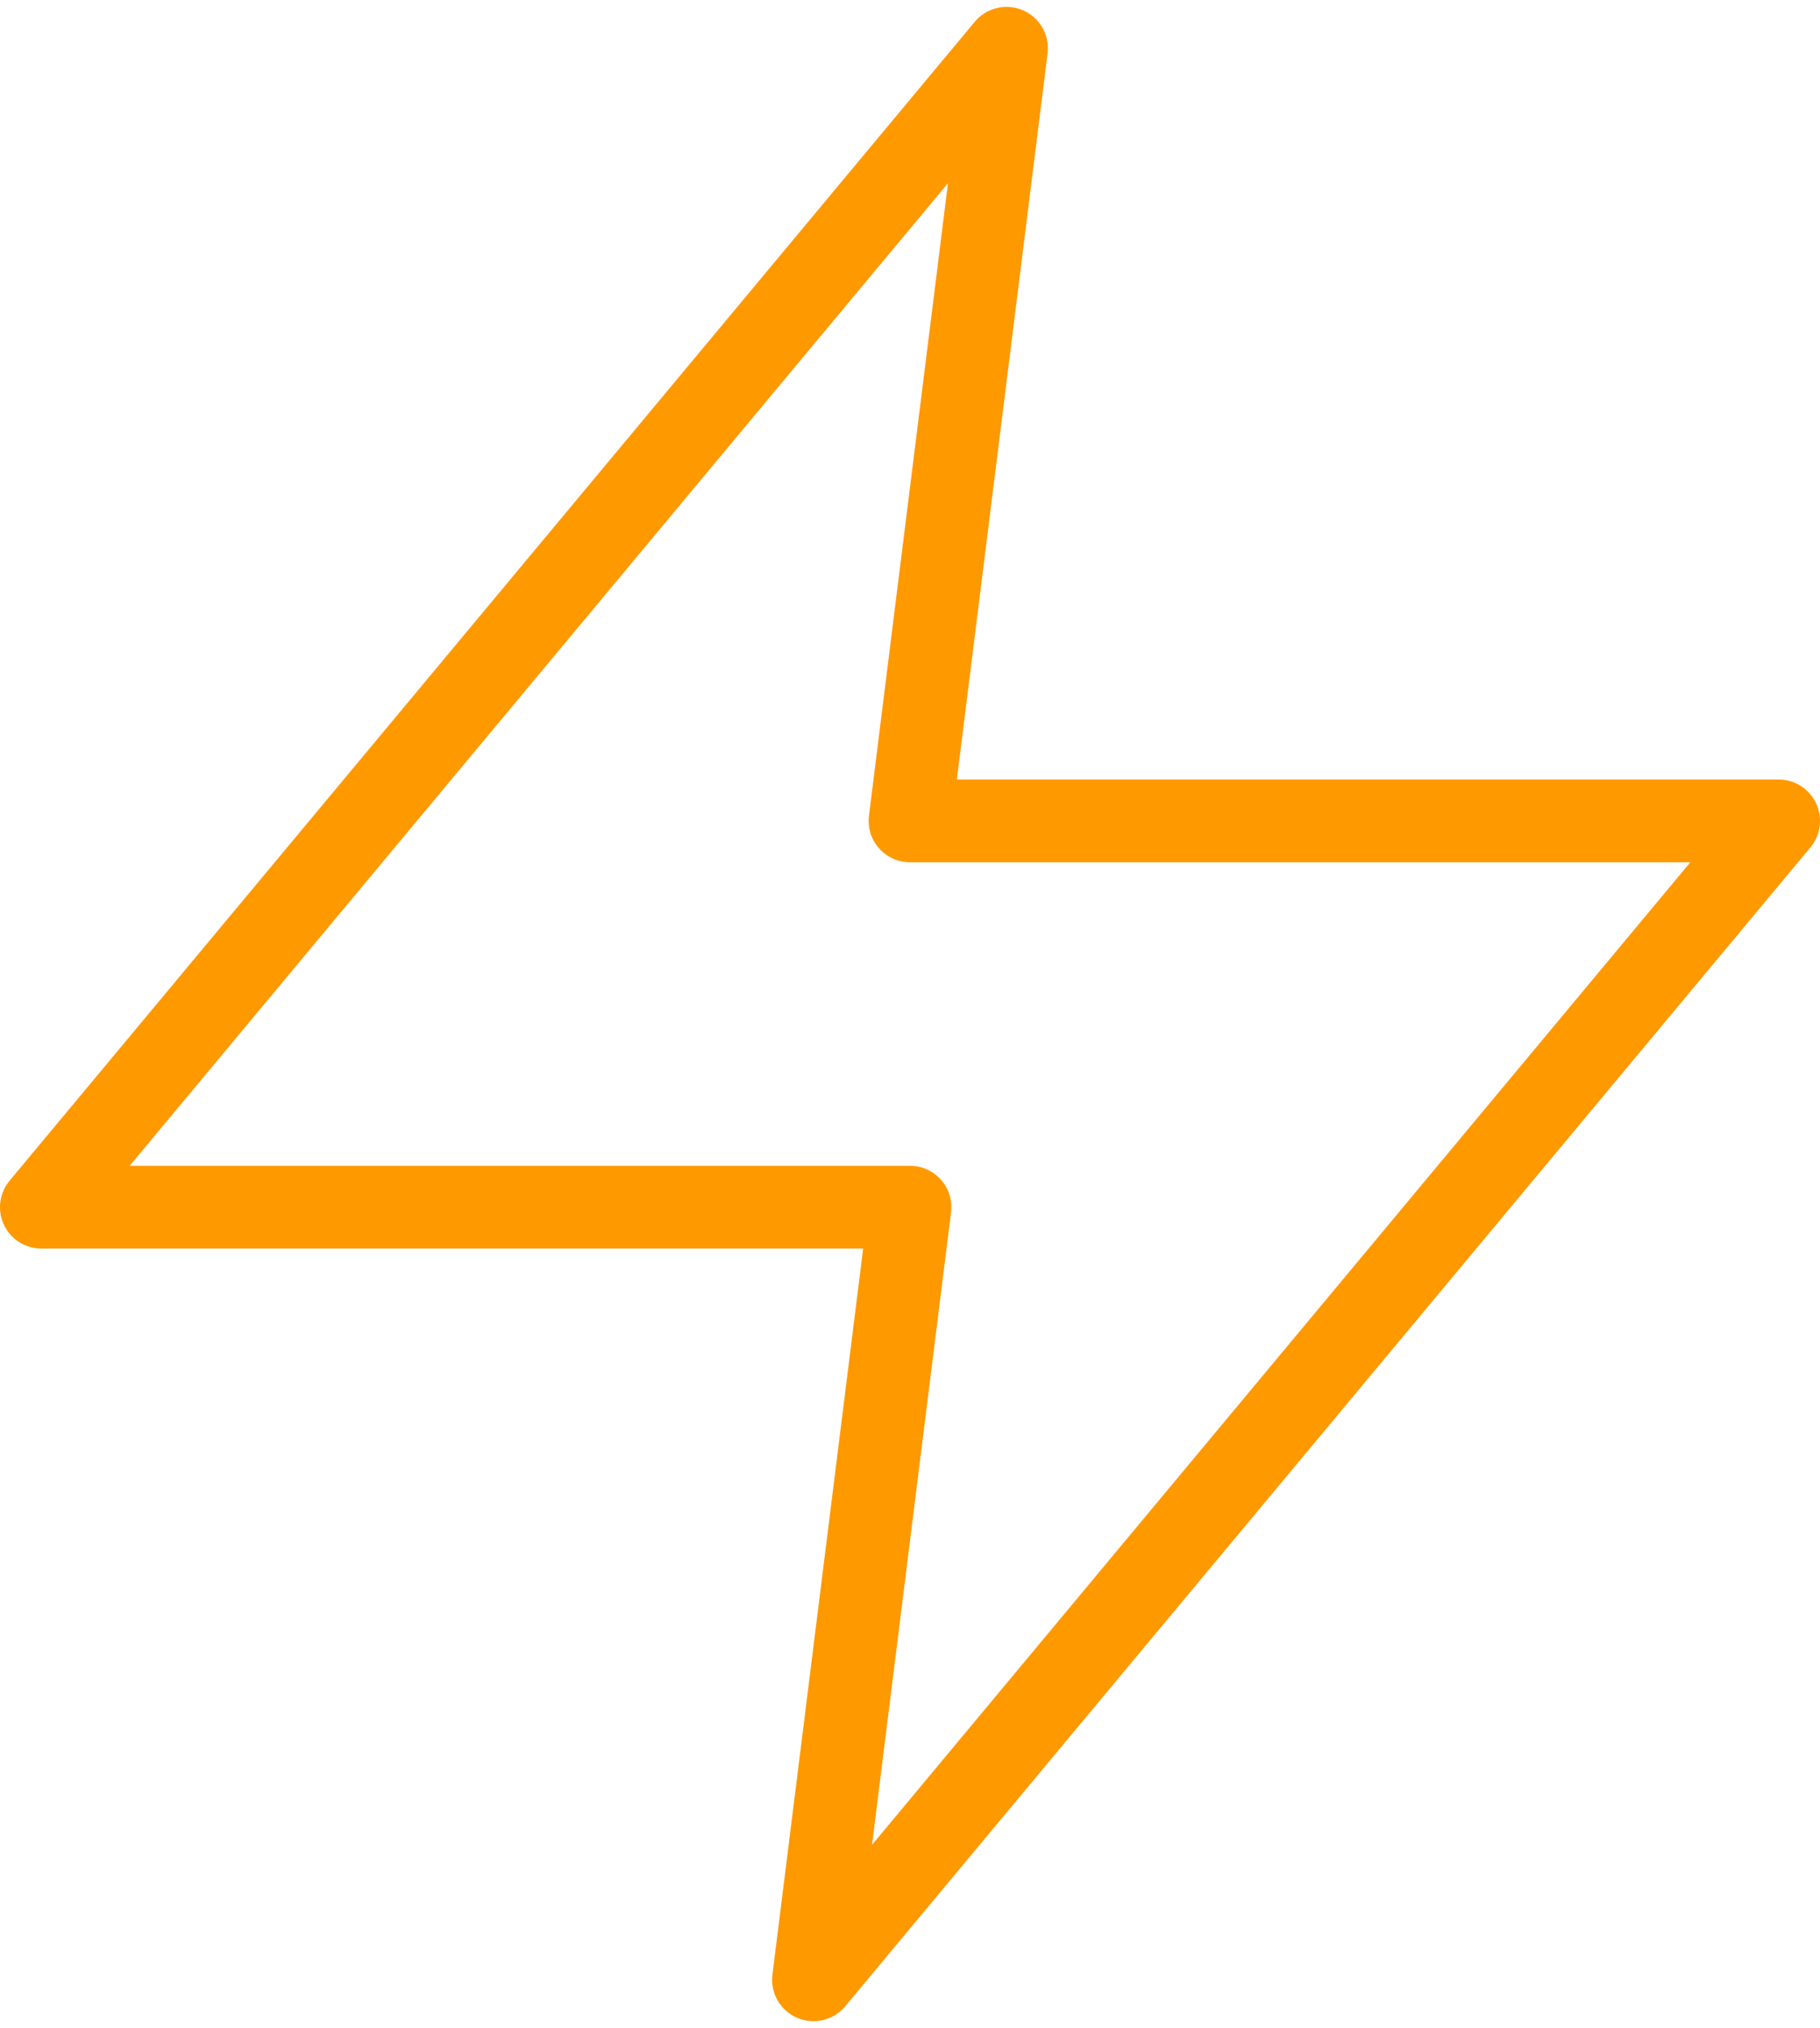 <svg width="88" height="98" viewBox="0 0 88 98" fill="none" xmlns="http://www.w3.org/2000/svg">
<path d="M48.667 2.333L2 58.333H44L39.333 95.667L86 39.667H44L48.667 2.333Z" stroke="#FF9900" stroke-width="4" stroke-linecap="round" stroke-linejoin="round"/>
</svg>
